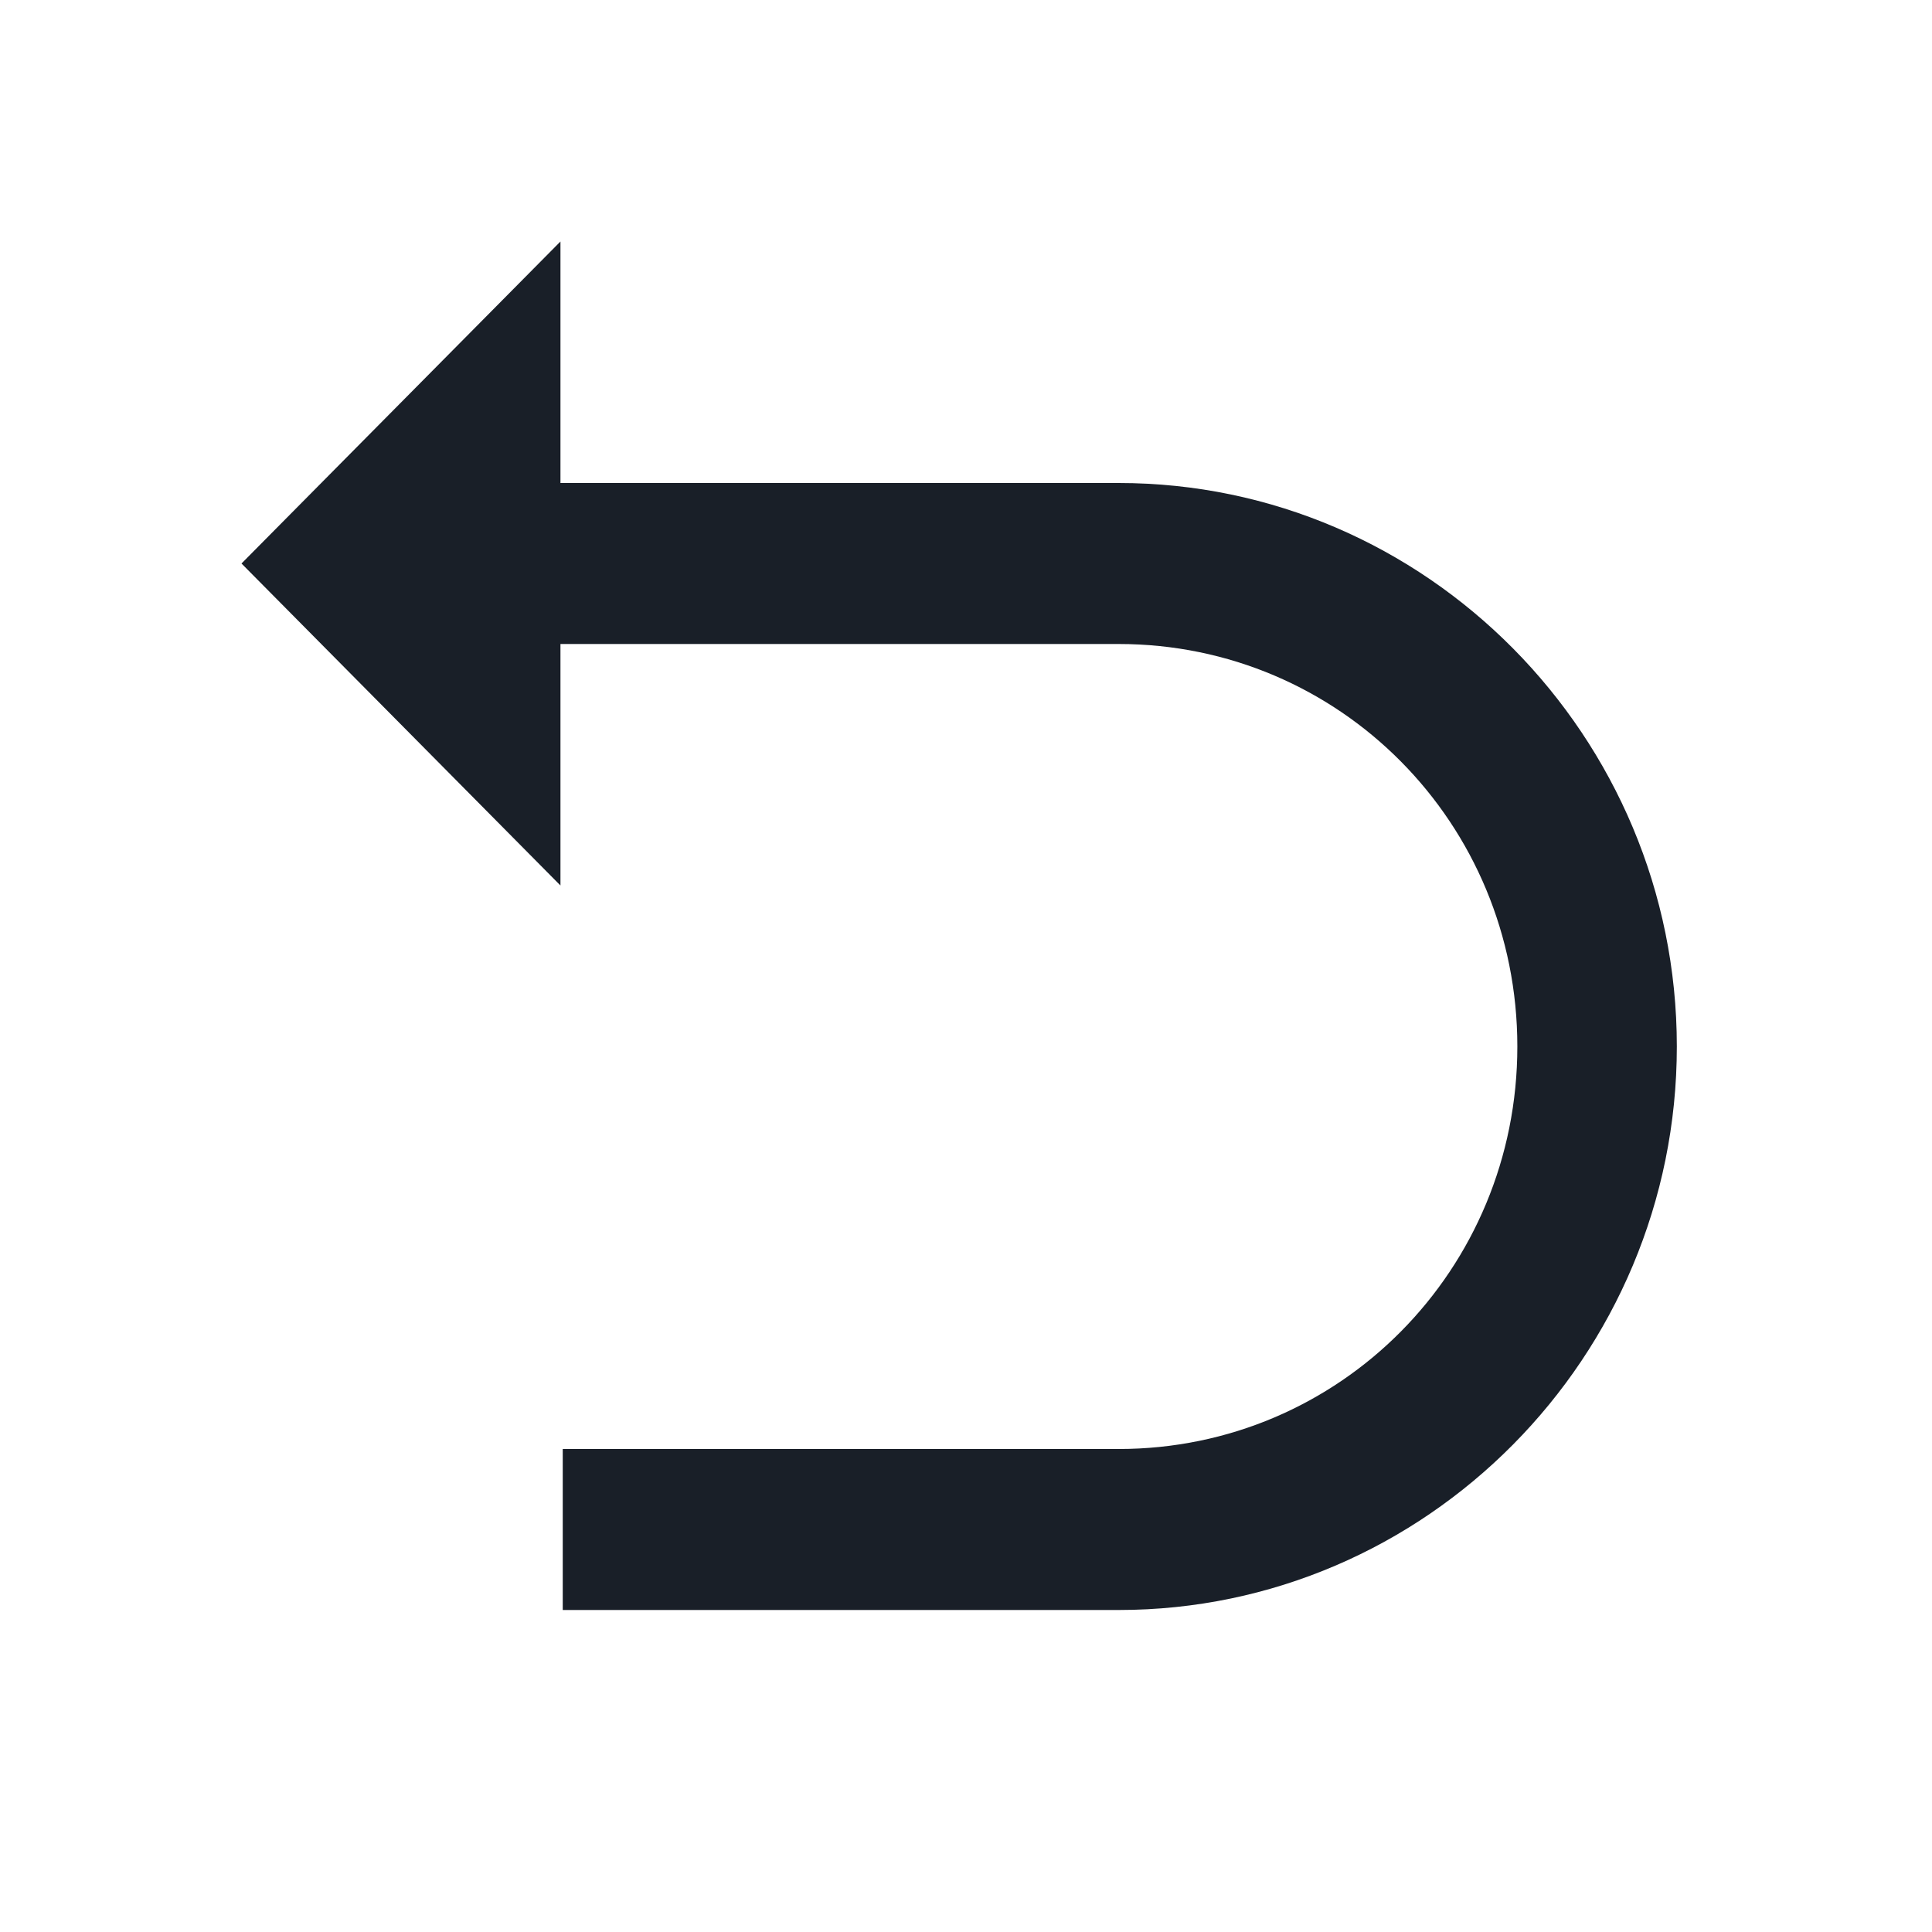 <svg xmlns="http://www.w3.org/2000/svg" width="120" height="120" viewBox="0 0 120 120" fill="none">
    <path d="M34.811 15L15 35L34.811 55V40H69.481C83.219 40 94.245 51.132 94.245 65C94.245 78.868 83.219 90 69.481 90H34.953V100H69.481C88.571 100 104.151 84.272 104.151 65C104.151 45.728 88.571 30 69.481 30H34.811V15Z" fill="#191F28"/>
</svg>